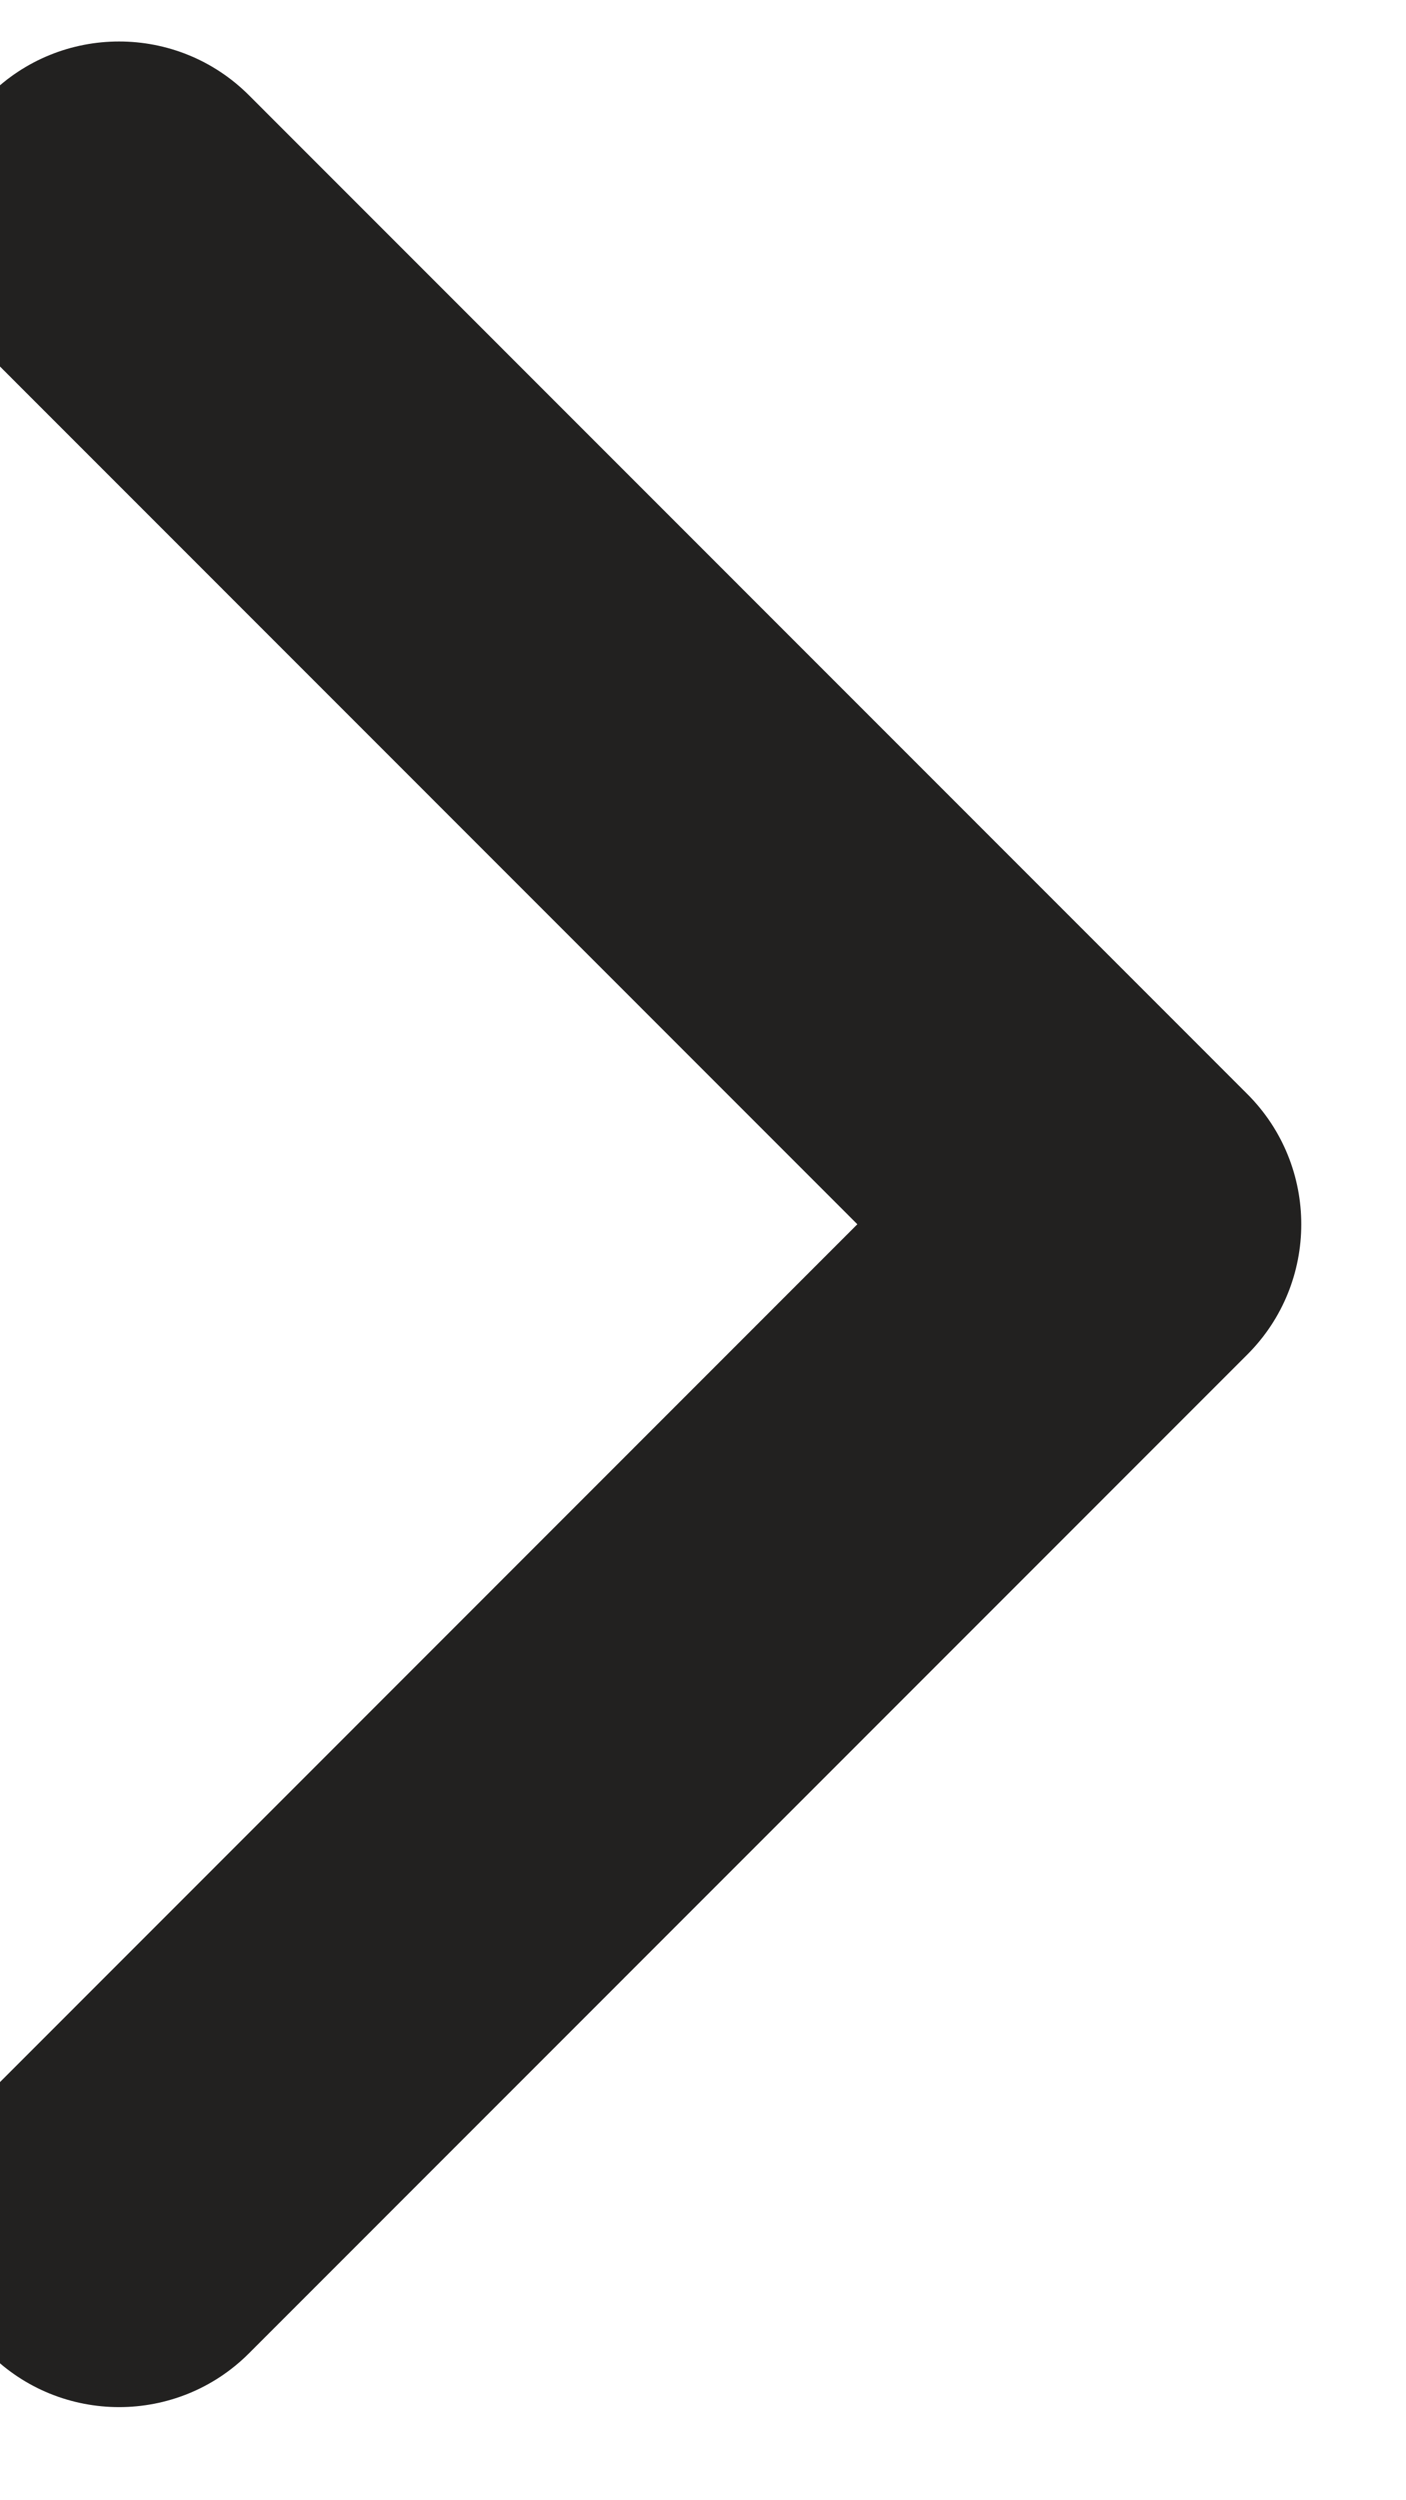 <svg width="18" height="32" viewBox="0 0 18 32" fill="none" xmlns="http://www.w3.org/2000/svg" xmlns:xlink="http://www.w3.org/1999/xlink">
<path d="M1.525,30.808C0.922,30.808 0.319,30.578 -0.14,30.118C-1.06,29.198 -1.06,27.707 -0.14,26.788L10.976,15.669L-0.14,4.551C-1.06,3.632 -1.06,2.14 -0.14,1.221C0.779,0.301 2.27,0.301 3.189,1.221L15.97,14.004C16.889,14.924 16.889,16.415 15.97,17.335L3.189,30.118C2.73,30.578 2.127,30.808 1.525,30.808Z" fill="#222120"/>
</svg>
